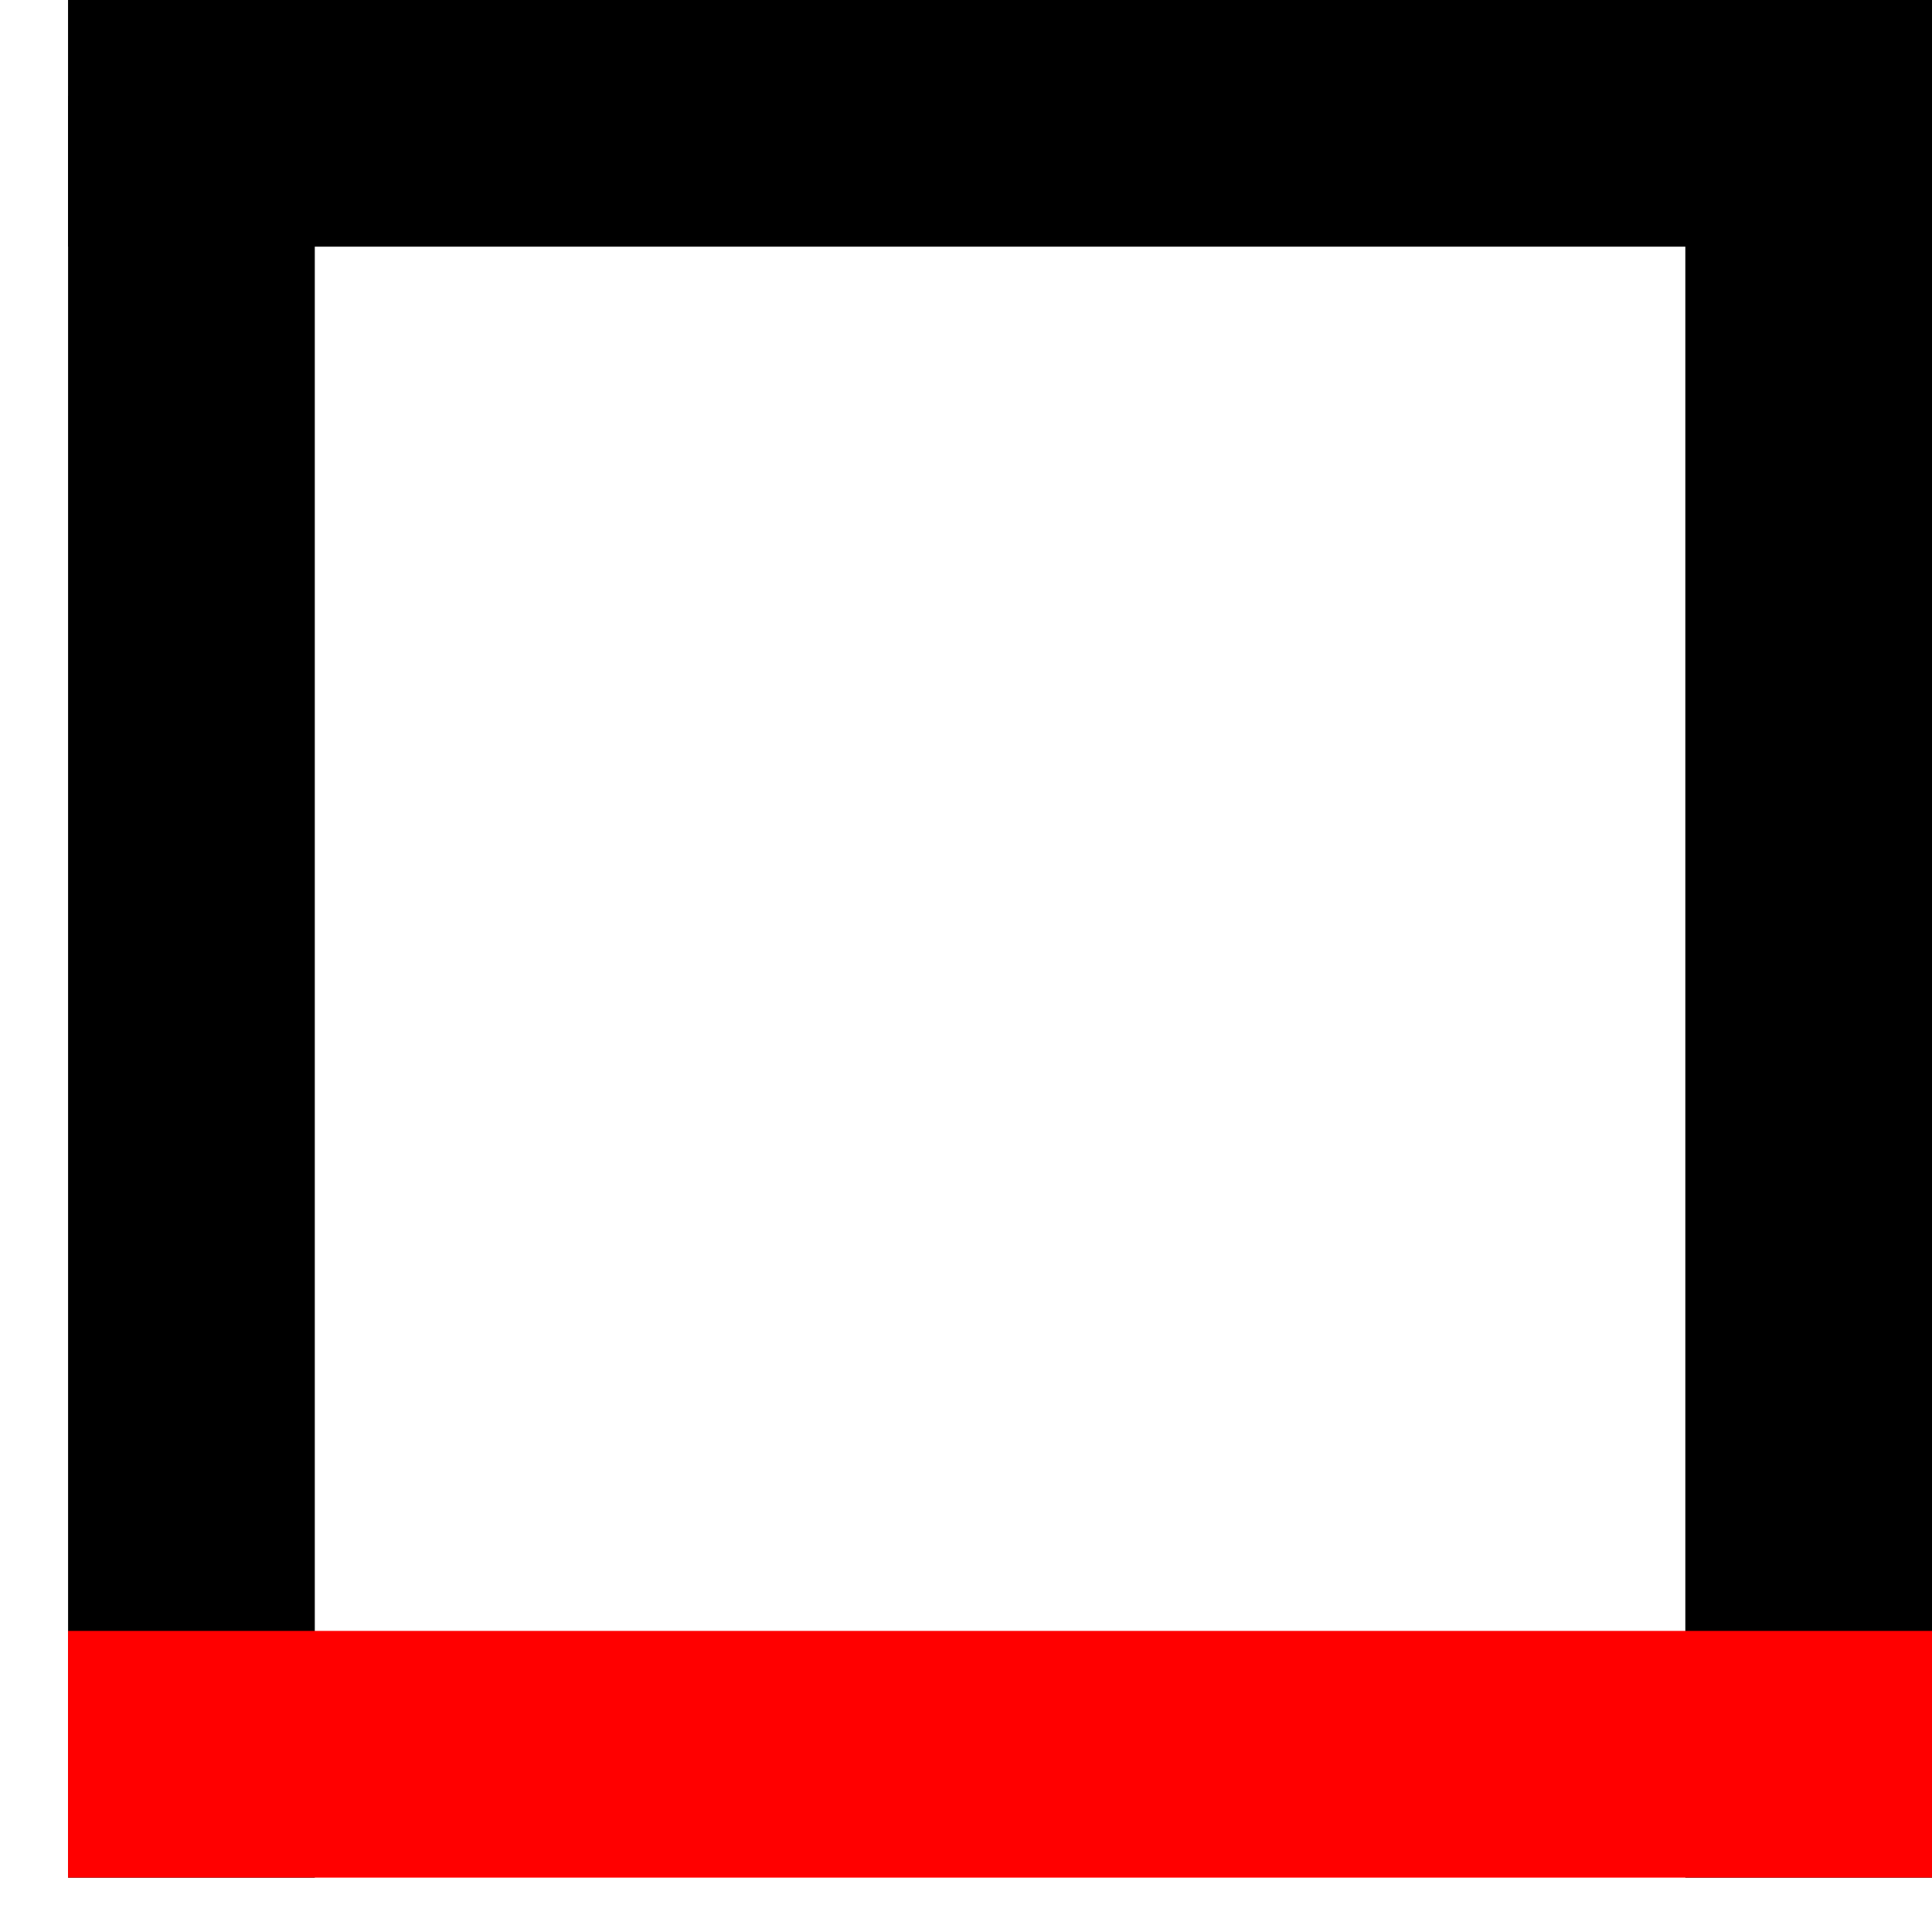 <svg
    xmlns="http://www.w3.org/2000/svg"
    width="23"
    height="23"
    viewBox="0 0 23 23"
    fill="none"
>
    <line
        x1="21.532"
        x2="21.532"
        y2="22.353"
        stroke="black"
        stroke-width="2.937"
    />
    <line
        x1="0.81"
        y1="1.468"
        x2="21.858"
        y2="1.468"
        stroke="black"
        stroke-width="2.937"
    />
    <line
        x1="2.279"
        y1="1.142"
        x2="2.279"
        y2="22.353"
        stroke="black"
        stroke-width="2.937"
    />
    <line
        x1="0.81"
        y1="20.884"
        x2="23"
        y2="20.884"
        stroke="red"
        stroke-width="2.937"
    />
</svg>
